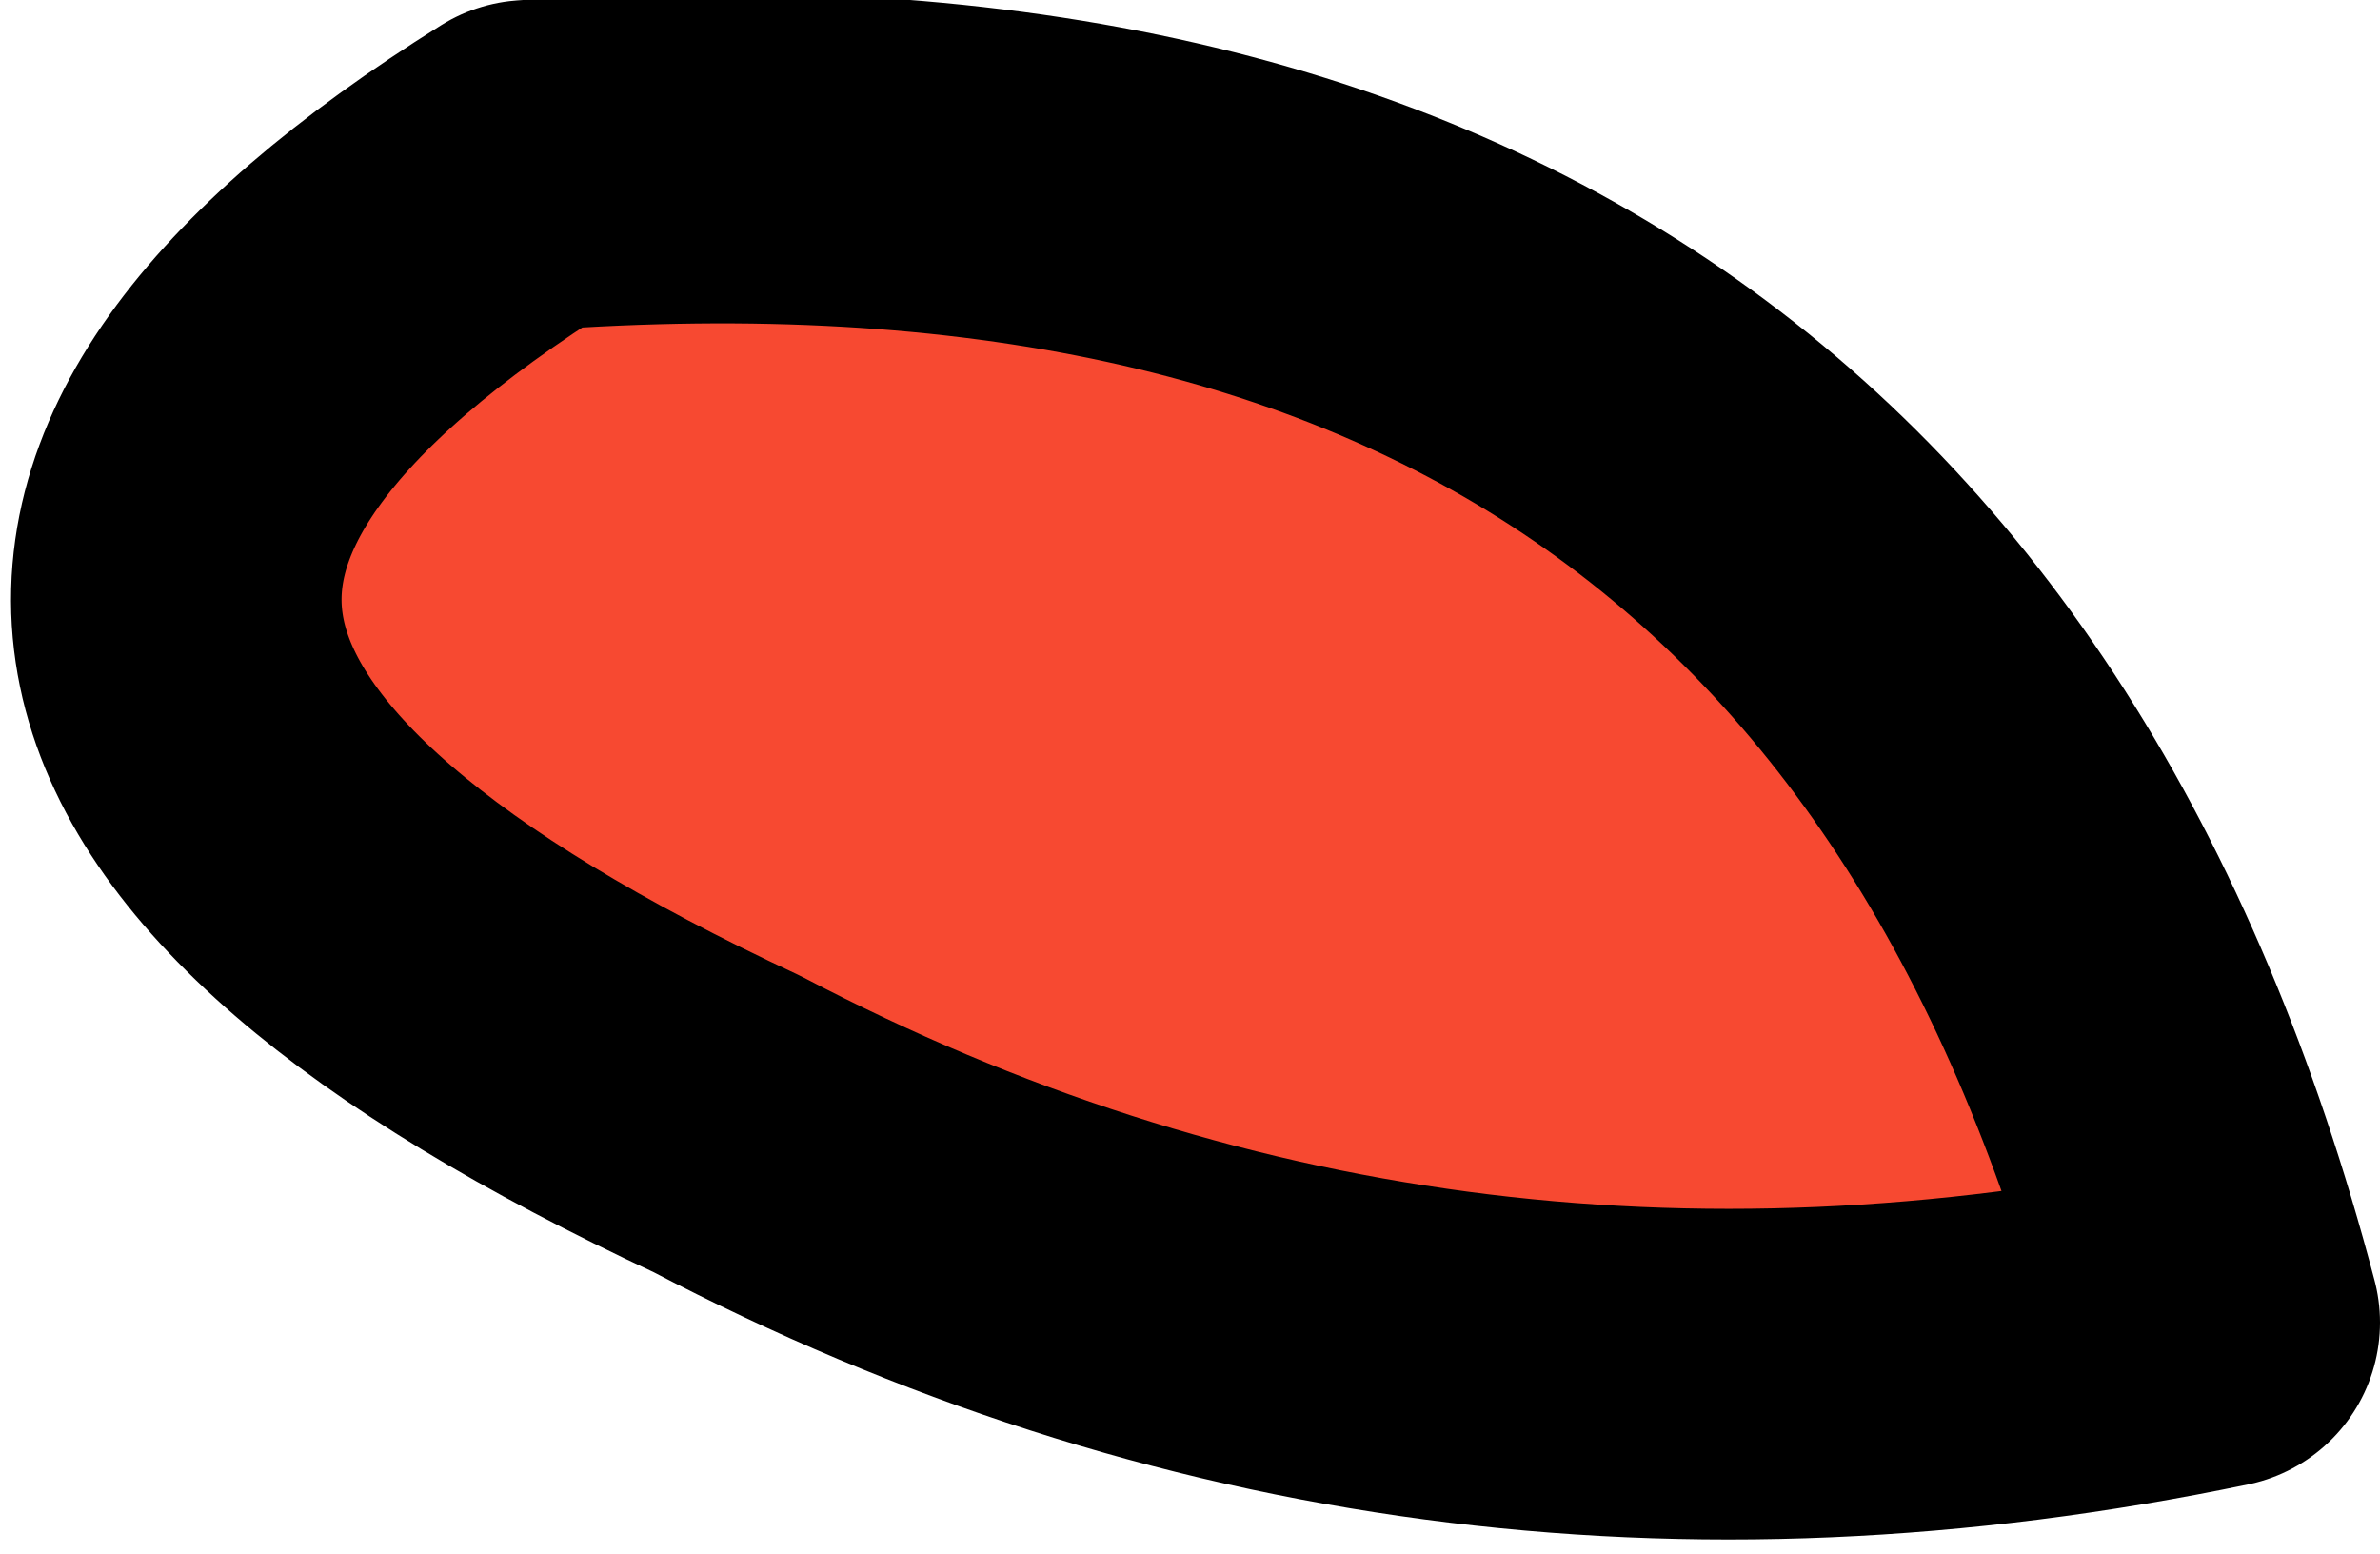 <?xml version="1.0" encoding="UTF-8" standalone="no"?>
<svg xmlns:xlink="http://www.w3.org/1999/xlink" height="2.35px" width="3.6px" xmlns="http://www.w3.org/2000/svg">
  <g transform="matrix(1.0, 0.0, 0.0, 1.0, -0.8, -3.4)">
    <path d="M1.6 3.65 Q3.65 3.5 4.15 5.4 2.95 5.65 1.9 5.1 0.4 4.4 1.6 3.65" fill="#f74931" fill-rule="evenodd" stroke="none"/>
    <path d="M1.6 3.65 Q3.65 3.5 4.15 5.4 2.95 5.65 1.9 5.1 0.4 4.4 1.6 3.65 Z" fill="none" stroke="#000000" stroke-linecap="round" stroke-linejoin="round" stroke-width="0.5"/>
  </g>
</svg>
